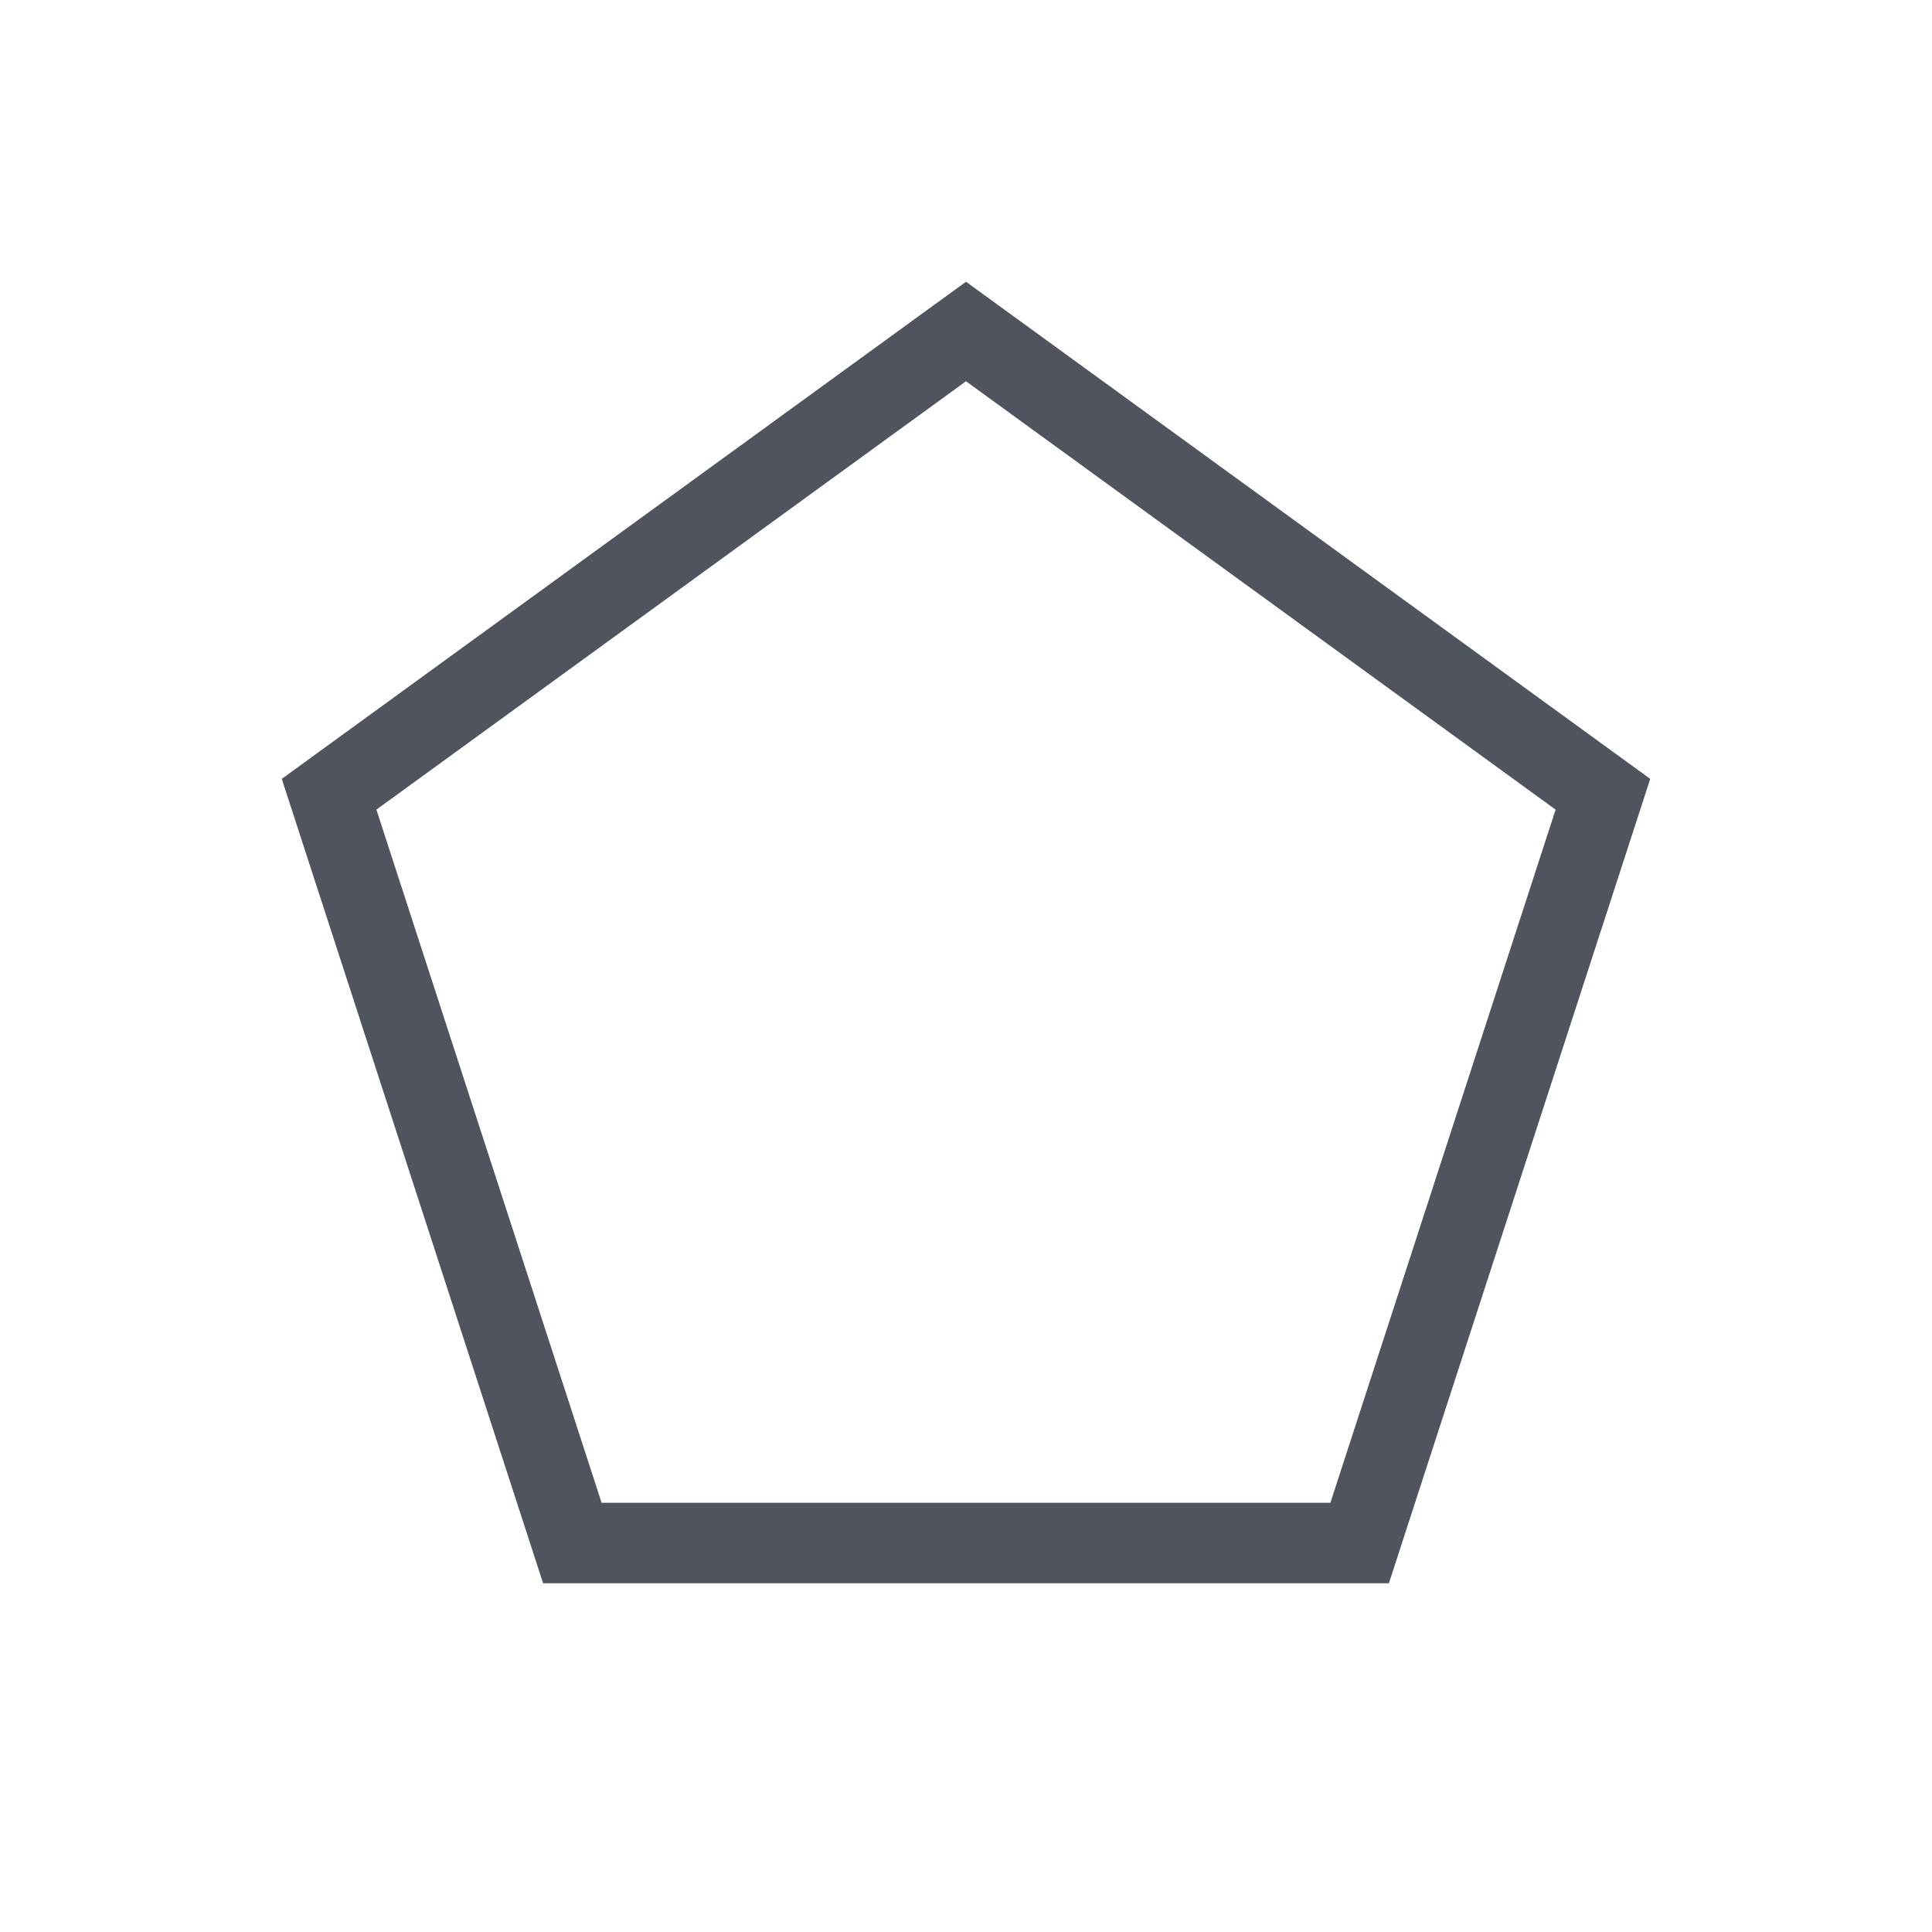<?xml version="1.0" encoding="UTF-8"?>
<svg width="48px" height="48px" viewBox="0 0 48 48" version="1.1" xmlns="http://www.w3.org/2000/svg" xmlns:xlink="http://www.w3.org/1999/xlink">
    <title>01 通用/01 图标/48px/graphic13</title>
    <g id="01-通用/01-图标/48px/graphic13" stroke="none" stroke-width="1" fill="none" fill-rule="evenodd">
        <g id="01-icon/形状工具/浅色/11-五边形" transform="translate(7, 7)" stroke="#50545E" stroke-width="2">
            <path d="M17,1.236 L1.176,12.733 L7.22,31.336 L26.78,31.336 L32.824,12.733 L17,1.236 Z" id="多边形"></path>
        </g>
    </g>
</svg>